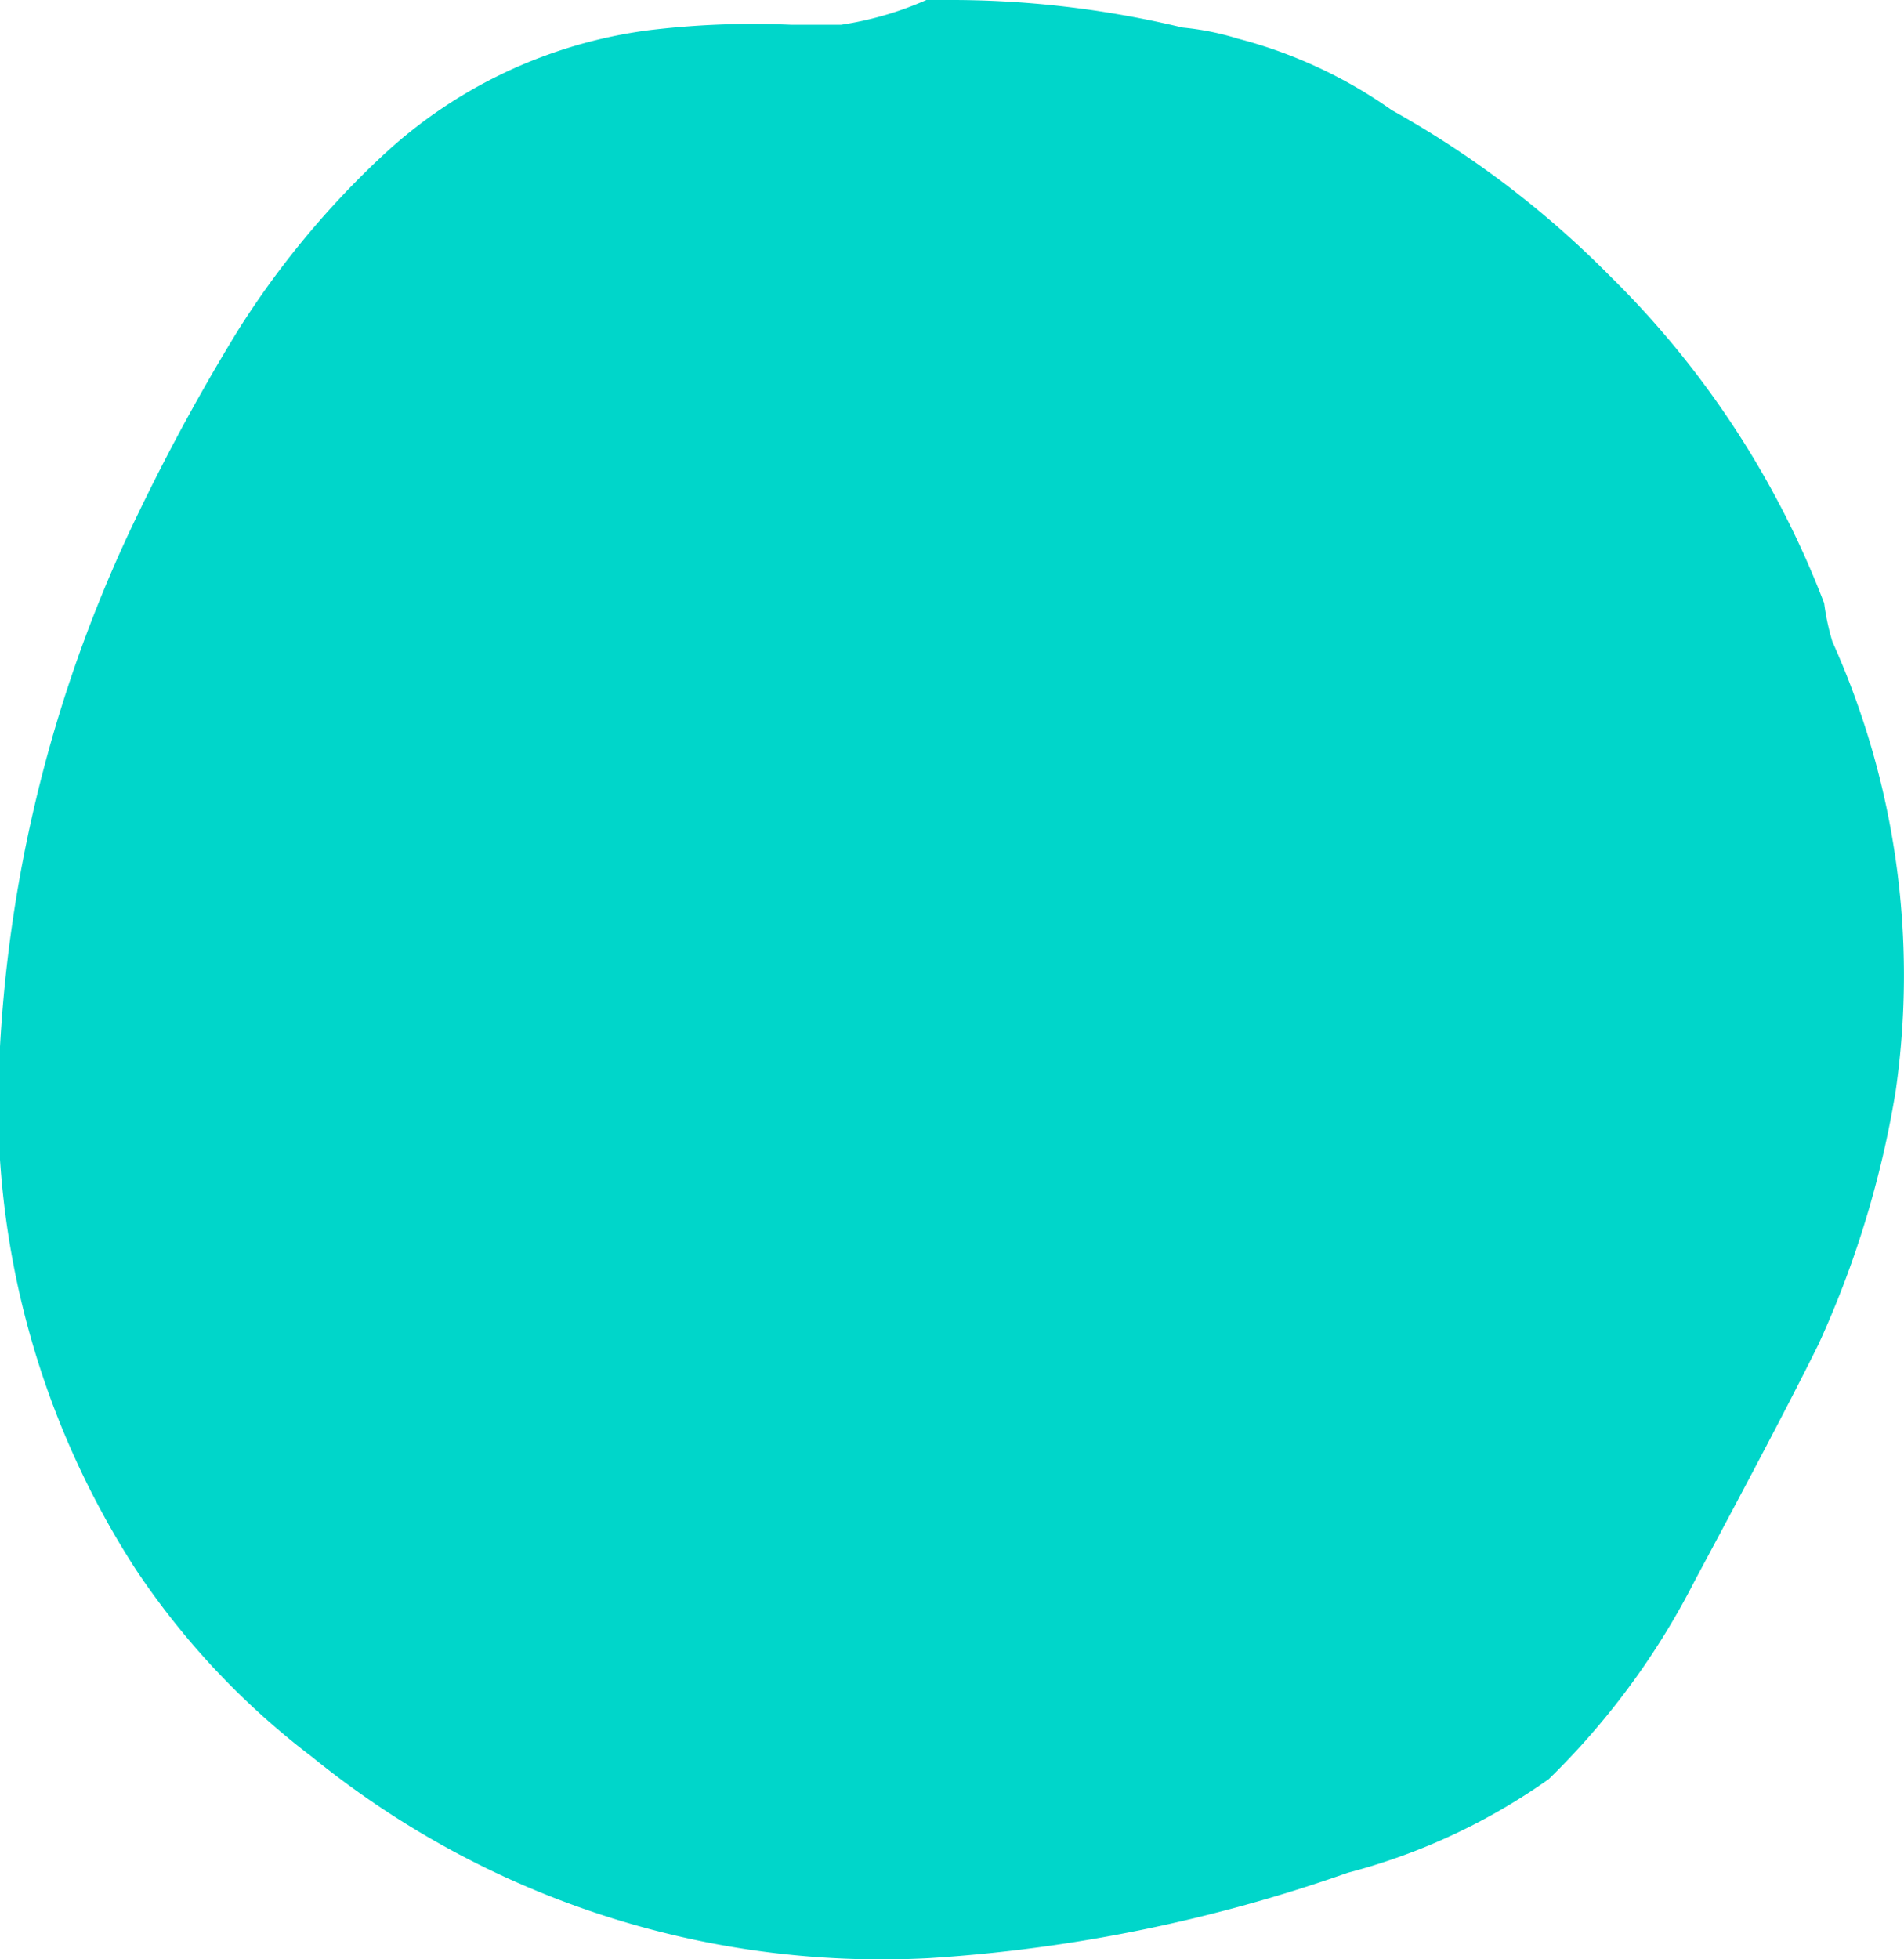<svg xmlns="http://www.w3.org/2000/svg" viewBox="0 0 34.57 35.57"><defs><style>.cls-1{fill:#00d6ca;}</style></defs><title>Asset 17</title><g id="Layer_2" data-name="Layer 2"><g id="Layer_1-2" data-name="Layer 1"><g id="Layer0_3_FILL" data-name="Layer0 3 FILL"><path class="cls-1" d="M17.17,0h-.35a6.06,6.06,0,0,1-1.55.45h-.9a15.72,15.72,0,0,0-2.6.1,8.74,8.74,0,0,0-4.85,2.3A16,16,0,0,0,4.32,6,37.39,37.39,0,0,0,2.52,9.3,25.35,25.35,0,0,0,0,19,15.59,15.59,0,0,0,2.47,28.5a14.1,14.1,0,0,0,3.2,3.4,16.38,16.38,0,0,0,11.2,3.65A28.18,28.18,0,0,0,24.47,34a11.23,11.23,0,0,0,3.65-1.7,13.75,13.75,0,0,0,2.65-3.6q1.61-3,2.25-4.3a18,18,0,0,0,1.4-4.6,14.77,14.77,0,0,0-1.15-8.15,4.37,4.37,0,0,1-.15-.7A16.7,16.7,0,0,0,29.22,5a17.56,17.56,0,0,0-3.95-3A8.57,8.57,0,0,0,22.47.7a5,5,0,0,0-1-.2A18,18,0,0,0,17.17,0Z"/></g></g></g></svg>